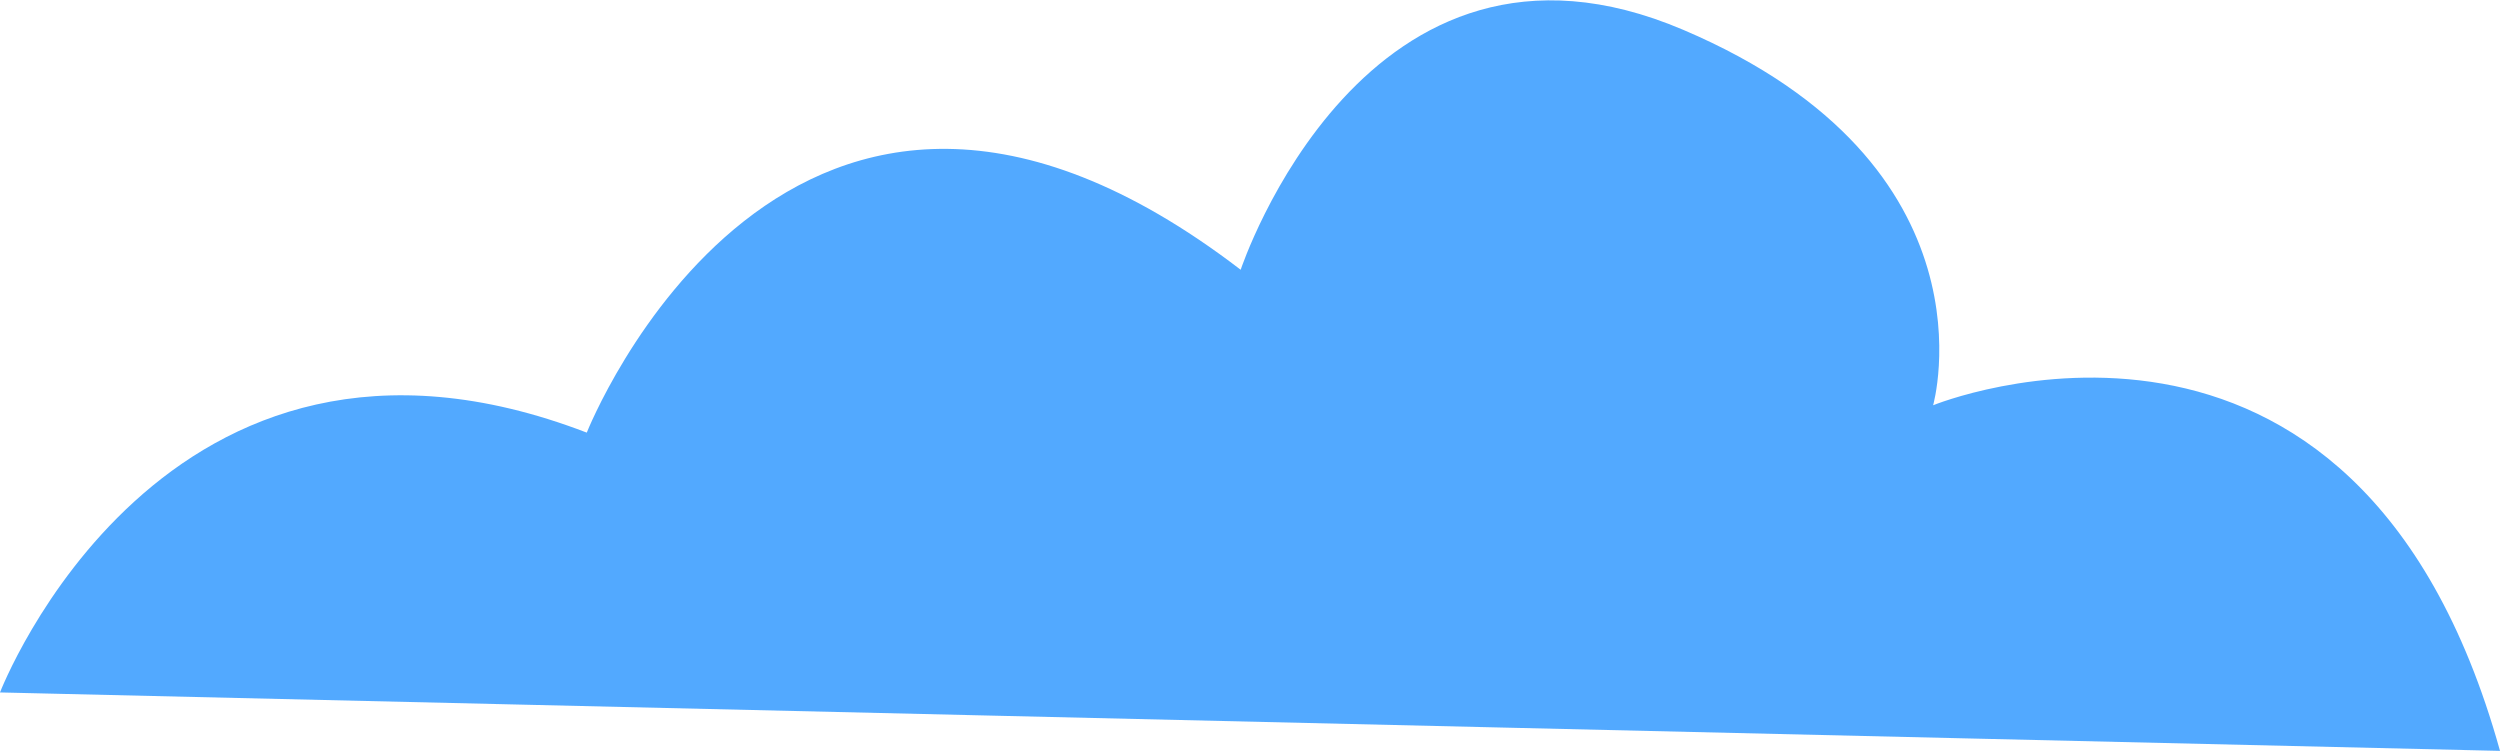 <?xml version="1.0" encoding="utf-8"?>
<!-- Generator: Adobe Illustrator 26.0.3, SVG Export Plug-In . SVG Version: 6.00 Build 0)  -->
<svg version="1.1" id="Layer_1" xmlns="http://www.w3.org/2000/svg" xmlns:xlink="http://www.w3.org/1999/xlink" x="0px" y="0px"
	 viewBox="0 0 201.1 60.4" style="enable-background:new 0 0 201.1 60.4;" xml:space="preserve">
<style type="text/css">
	.st0{fill:#52A9FF;}
</style>
<g id="Layer_2_00000164490554521500186220000001237914449828052658_">
	<g id="bg">
		<path class="st0" d="M0,55.7c0,0,13.1-34,47.2-20.9c0,0,16.2-41,52.6-13.1c0,0,10-30.2,35.6-19.3s20.1,30.2,20.1,30.2
			s34-13.9,45.6,27.8L0,55.7z"/>
	</g>
</g>
</svg>
